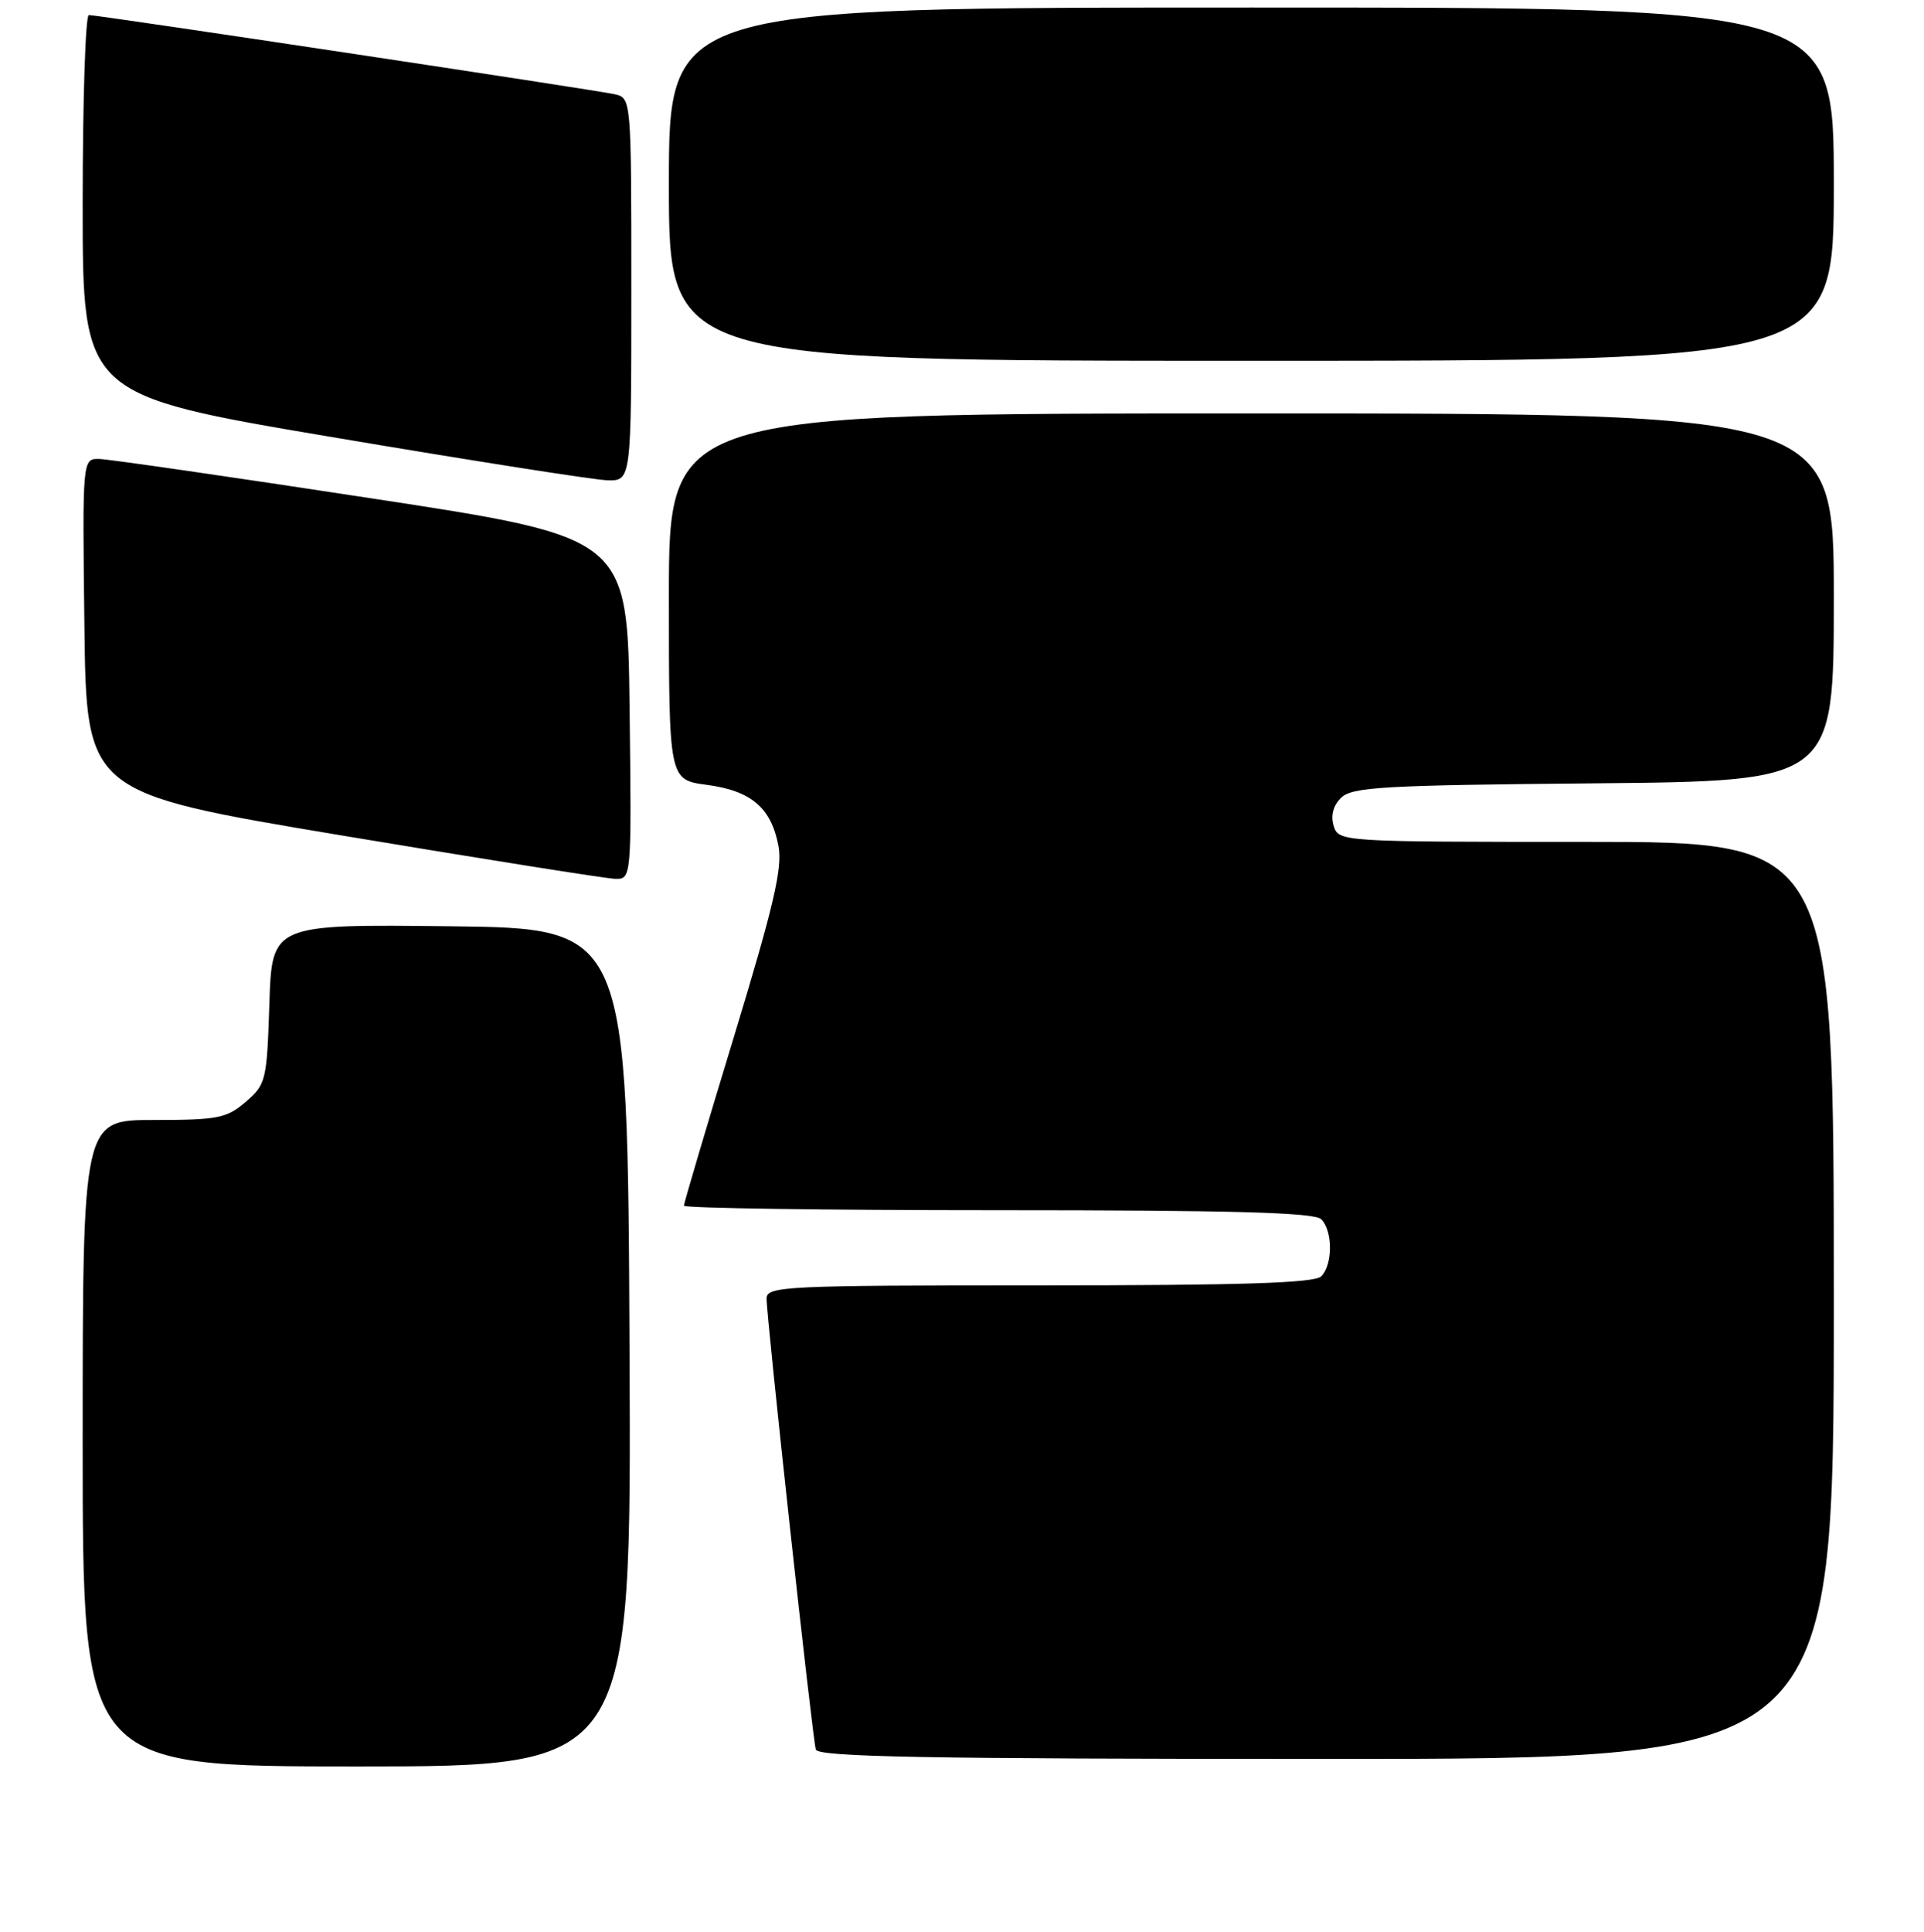 <?xml version="1.0" encoding="UTF-8" standalone="no"?>
<!DOCTYPE svg PUBLIC "-//W3C//DTD SVG 1.1//EN" "http://www.w3.org/Graphics/SVG/1.1/DTD/svg11.dtd" >
<svg xmlns="http://www.w3.org/2000/svg" xmlns:xlink="http://www.w3.org/1999/xlink" version="1.1" viewBox="0 0 256 257">
 <g >
 <path fill="currentColor"
d=" M 83.76 179.25 C 83.50 123.50 83.50 123.50 59.84 123.23 C 36.18 122.96 36.18 122.96 35.84 133.57 C 35.51 143.76 35.39 144.27 32.69 146.59 C 30.16 148.77 28.98 149.00 20.44 149.00 C 11.00 149.00 11.00 149.00 11.00 192.00 C 11.00 235.00 11.00 235.00 47.51 235.00 C 84.02 235.00 84.02 235.00 83.76 179.25 Z  M 244.00 173.00 C 244.00 112.00 244.00 112.00 211.07 112.00 C 178.43 112.00 178.13 111.98 177.46 109.89 C 177.03 108.53 177.38 107.19 178.43 106.14 C 179.87 104.70 184.00 104.46 212.03 104.21 C 244.00 103.92 244.00 103.92 244.00 79.46 C 244.00 55.00 244.00 55.00 166.50 55.00 C 89.00 55.00 89.00 55.00 89.00 79.37 C 89.00 103.74 89.00 103.74 94.04 104.41 C 99.97 105.20 102.62 107.46 103.58 112.56 C 104.13 115.49 102.94 120.56 97.63 138.01 C 93.98 149.99 91.00 160.07 91.00 160.40 C 91.00 160.73 109.81 161.00 132.80 161.00 C 163.98 161.00 174.90 161.30 175.80 162.20 C 177.35 163.75 177.35 168.25 175.80 169.80 C 174.91 170.69 165.20 171.00 138.30 171.00 C 104.40 171.00 102.00 171.12 102.00 172.75 C 101.99 175.35 108.10 231.29 108.55 232.75 C 108.86 233.73 123.32 234.00 176.47 234.00 C 244.00 234.00 244.00 234.00 244.00 173.00 Z  M 83.77 94.25 C 83.50 71.50 83.50 71.50 49.50 66.31 C 30.80 63.45 14.48 61.09 13.23 61.06 C 10.96 61.00 10.96 61.00 11.23 83.24 C 11.50 105.47 11.50 105.47 45.50 111.15 C 64.20 114.27 80.52 116.86 81.77 116.91 C 84.04 117.00 84.04 117.00 83.77 94.25 Z  M 84.00 38.52 C 84.00 13.04 84.00 13.04 81.75 12.53 C 79.19 11.96 13.08 2.00 11.82 2.00 C 11.37 2.00 11.00 13.37 11.00 27.27 C 11.00 52.55 11.00 52.55 44.25 58.16 C 62.54 61.25 78.96 63.83 80.75 63.89 C 84.00 64.00 84.00 64.00 84.00 38.52 Z  M 244.00 24.50 C 244.00 1.00 244.00 1.00 166.50 1.00 C 89.00 1.00 89.00 1.00 89.00 24.50 C 89.00 48.00 89.00 48.00 166.50 48.00 C 244.00 48.00 244.00 48.00 244.00 24.50 Z "/>
</g>
</svg>